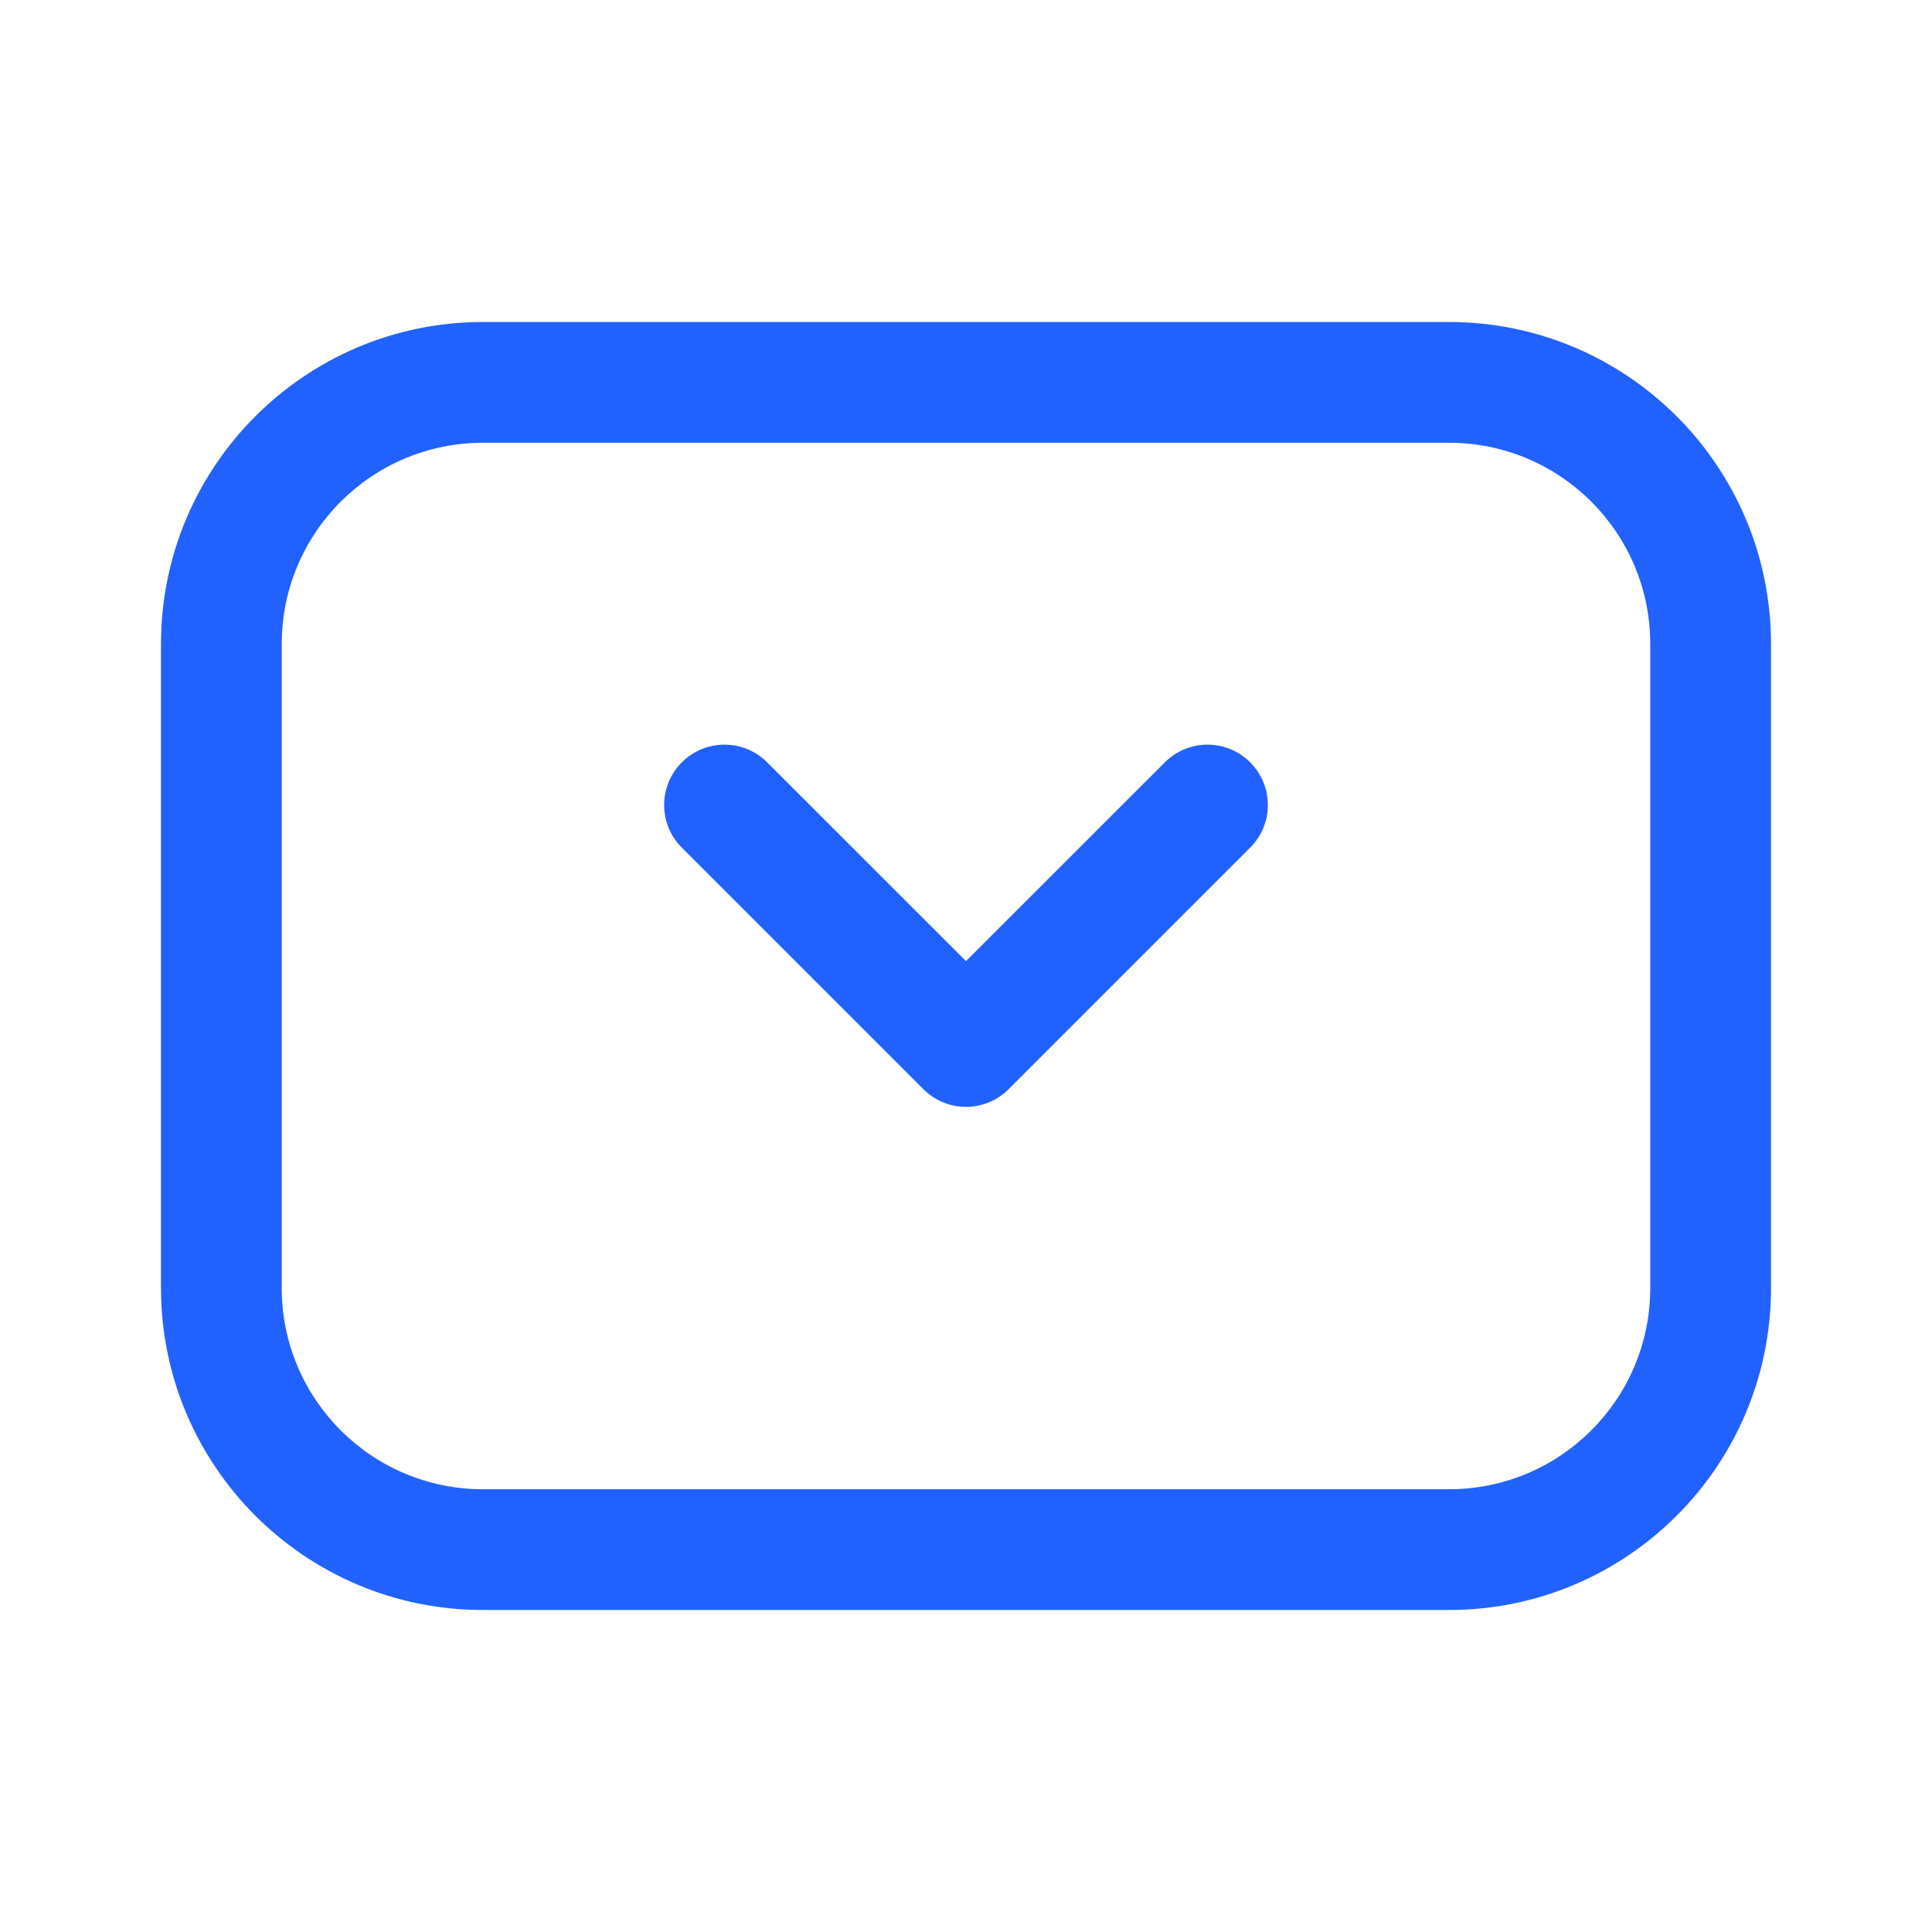 <svg width="24" height="24" viewBox="0 0 24 24" fill="none" xmlns="http://www.w3.org/2000/svg">
<path fill-rule="evenodd" clip-rule="evenodd" d="M18 5.5L6 5.5C4.619 5.5 3.5 6.619 3.5 8L3.5 16C3.5 17.381 4.619 18.5 6 18.5H18C19.381 18.5 20.5 17.381 20.5 16L20.5 8C20.5 6.619 19.381 5.5 18 5.5ZM6 4C3.791 4 2 5.791 2 8L2 16C2 18.209 3.791 20 6 20H18C20.209 20 22 18.209 22 16L22 8C22 5.791 20.209 4 18 4L6 4Z" fill="#2162FF"/>
<path fill-rule="evenodd" clip-rule="evenodd" d="M8.47 9.47C8.763 9.177 9.237 9.177 9.53 9.47L12 11.939L14.47 9.47C14.763 9.177 15.237 9.177 15.53 9.47C15.823 9.763 15.823 10.237 15.53 10.53L12.53 13.53C12.237 13.823 11.763 13.823 11.47 13.53L8.47 10.53C8.177 10.237 8.177 9.763 8.47 9.47Z" fill="#2162FF"/>
</svg>
